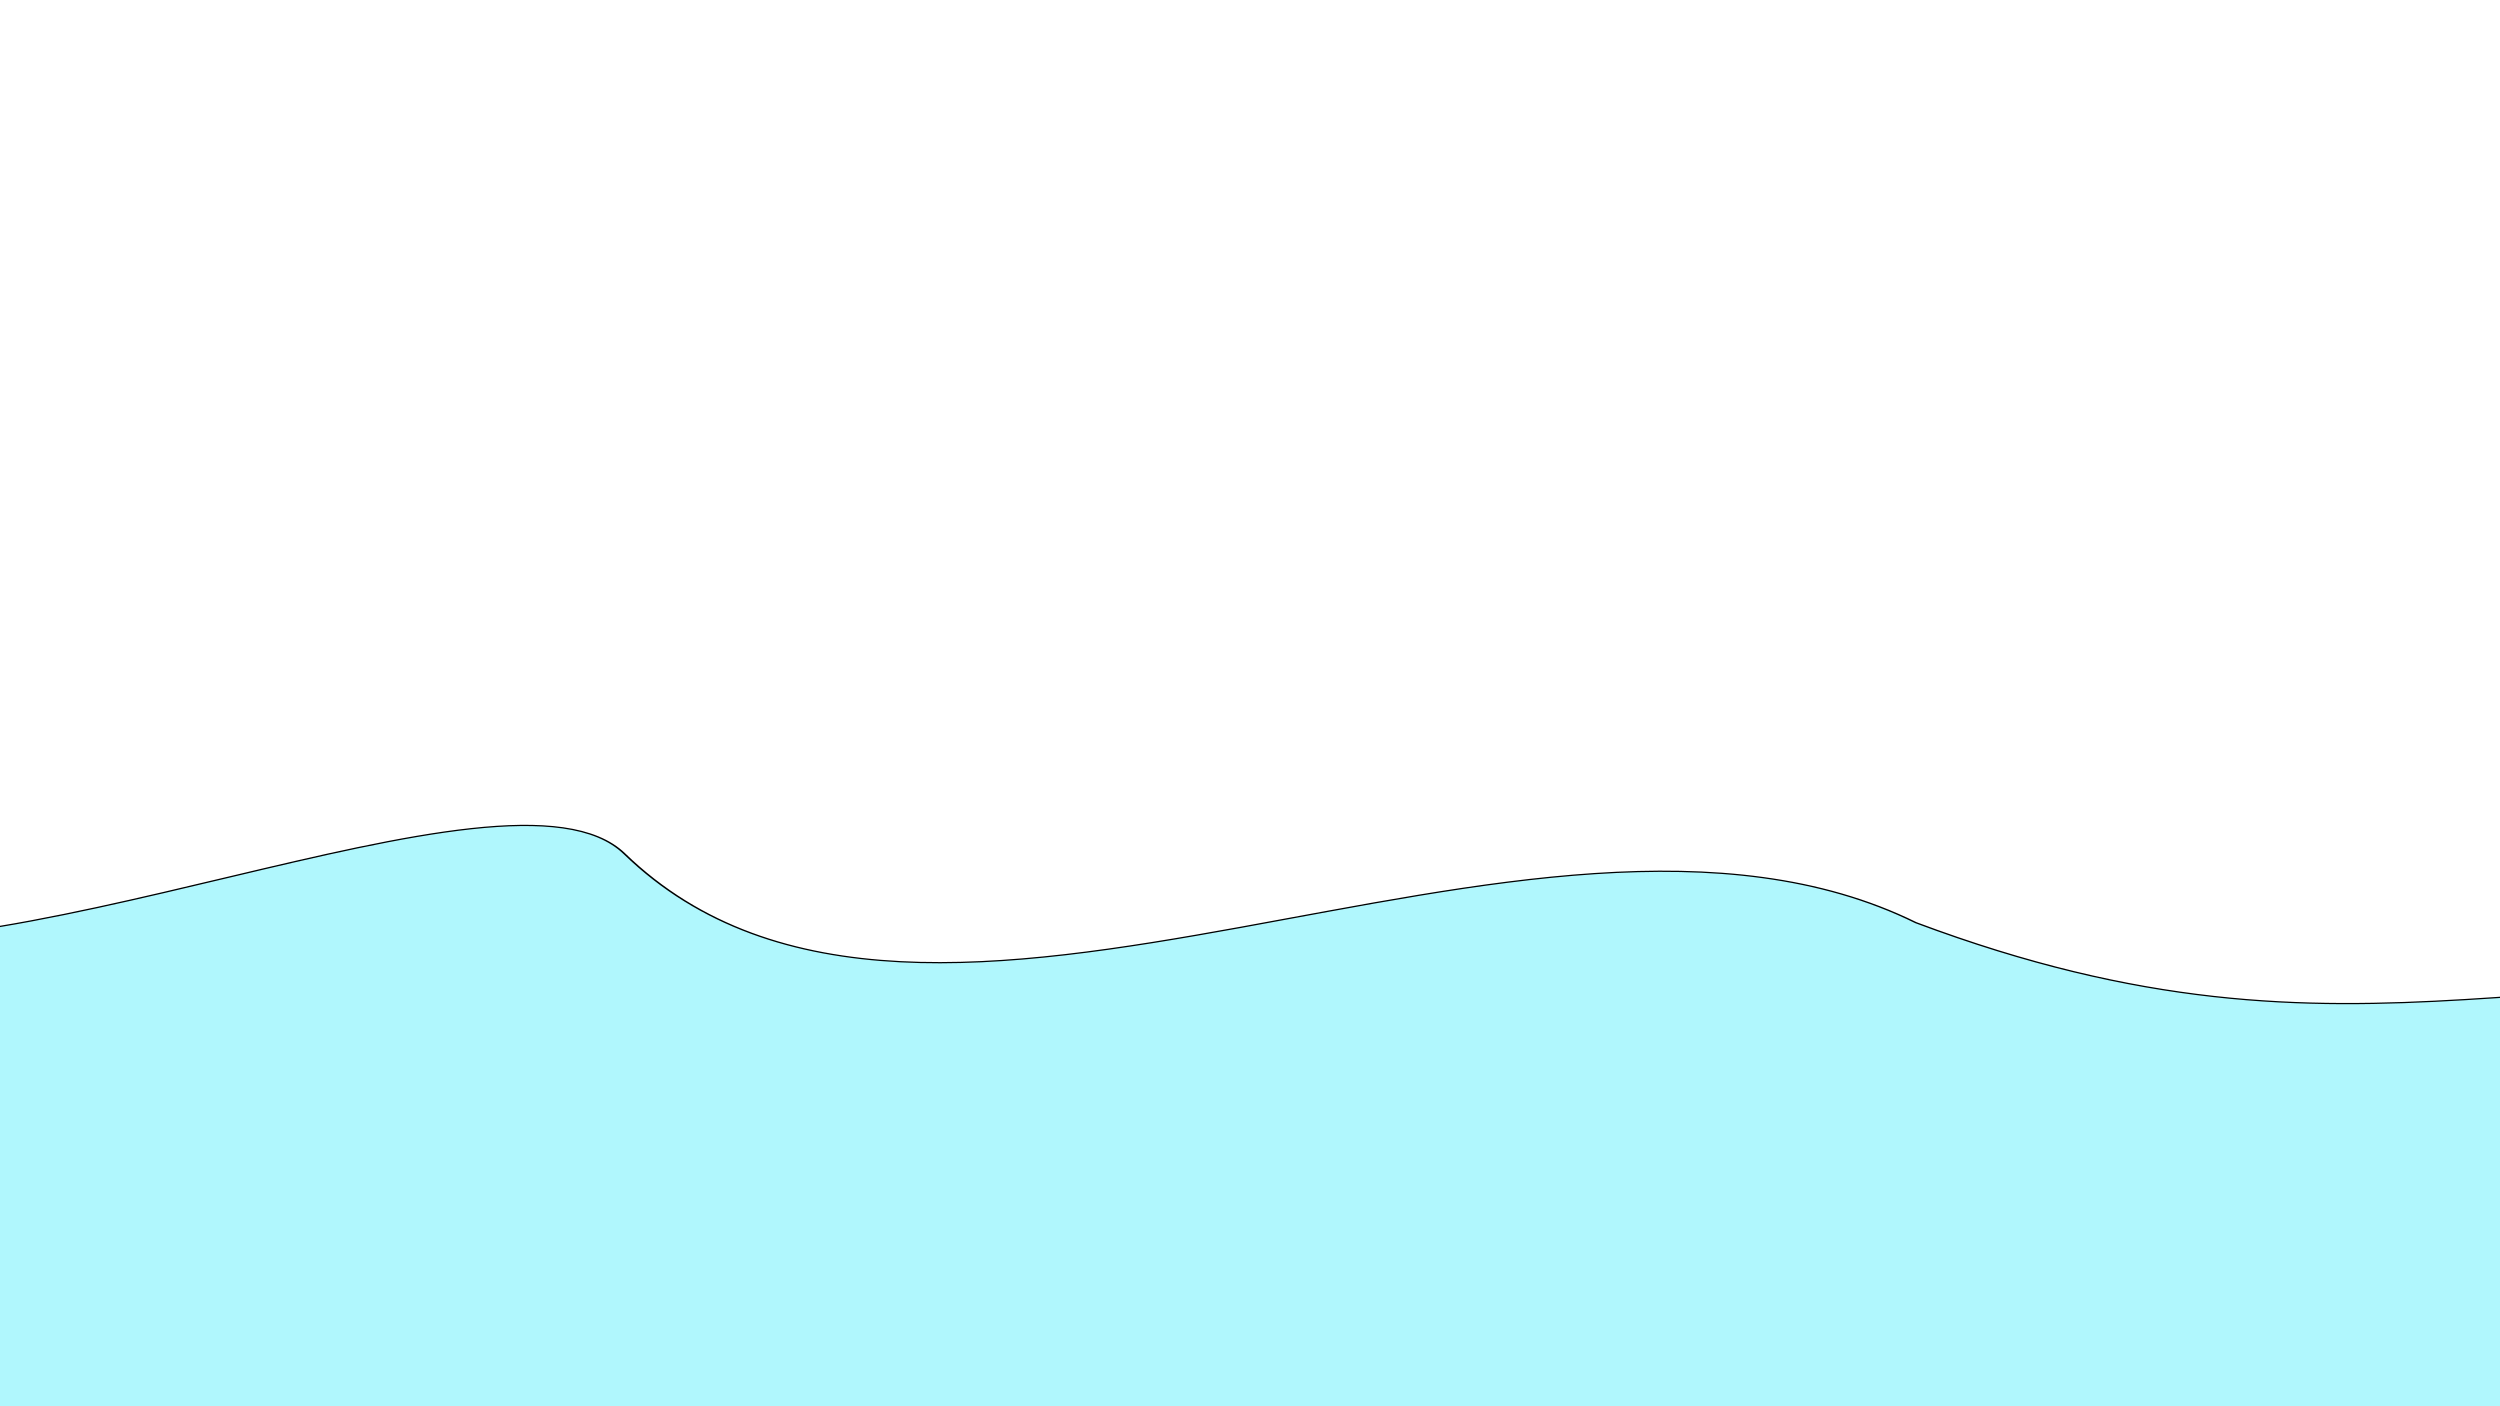 <?xml version="1.0" encoding="UTF-8" standalone="no"?>
<!-- Created with Inkscape (http://www.inkscape.org/) -->

<svg
   width="1920"
   height="1080"
   viewBox="0 0 1920 1080"
   version="1.1"
   id="svg1"
   inkscape:version="1.3.1 (91b66b0783, 2023-11-16)"
   sodipodi:docname="wave2.svg"
   xmlns:inkscape="http://www.inkscape.org/namespaces/inkscape"
   xmlns:sodipodi="http://sodipodi.sourceforge.net/DTD/sodipodi-0.dtd"
   xmlns="http://www.w3.org/2000/svg"
   xmlns:svg="http://www.w3.org/2000/svg">
  <sodipodi:namedview
     id="namedview1"
     pagecolor="#ffffff"
     bordercolor="#666666"
     borderopacity="1.0"
     inkscape:showpageshadow="2"
     inkscape:pageopacity="0.0"
     inkscape:pagecheckerboard="0"
     inkscape:deskcolor="#d1d1d1"
     inkscape:document-units="px"
     inkscape:zoom="0.54236816"
     inkscape:cx="1060.1655"
     inkscape:cy="480.30105"
     inkscape:window-width="1920"
     inkscape:window-height="1057"
     inkscape:window-x="-8"
     inkscape:window-y="-8"
     inkscape:window-maximized="1"
     inkscape:current-layer="layer1" />
  <defs
     id="defs1">
    <inkscape:path-effect
       effect="simplify"
       id="path-effect1"
       is_visible="true"
       lpeversion="1.3"
       threshold="10.87"
       steps="1"
       smooth_angles="360"
       helper_size="0"
       simplify_individual_paths="false"
       simplify_just_coalesce="false" />
    <filter
       inkscape:collect="always"
       style="color-interpolation-filters:sRGB"
       id="filter2"
       x="-0.017"
       y="-0.071"
       width="1.034"
       height="1.142">
      <feGaussianBlur
         inkscape:collect="always"
         stdDeviation="13.389"
         id="feGaussianBlur2" />
    </filter>
  </defs>
  <g
     inkscape:label="圖層 1"
     inkscape:groupmode="layer"
     id="layer1">
    <path
       id="path2"
       style="mix-blend-mode:normal;fill:#9cf5fc;fill-opacity:0.8;stroke:#000000;stroke-width:1px;stroke-linecap:butt;stroke-linejoin:miter;stroke-opacity:1;filter:url(#filter2)"
       d="M 1351.924,696.685 C 1158.395,547.347 852.869,874.295 699.809,642.104 641.357,553.432 375.009,760.409 257.131,699.392 139.254,638.374 69.279,769.229 0,734.079 V 1080 H 1920 V 760.398 c -244.85,-56.287 -340.574,69.953 -568.077,-63.714 z"
       sodipodi:nodetypes="zzzccccz"
       transform="matrix(1.521,0,0,0.97,-584.85,32.843)" />
  </g>
</svg>
